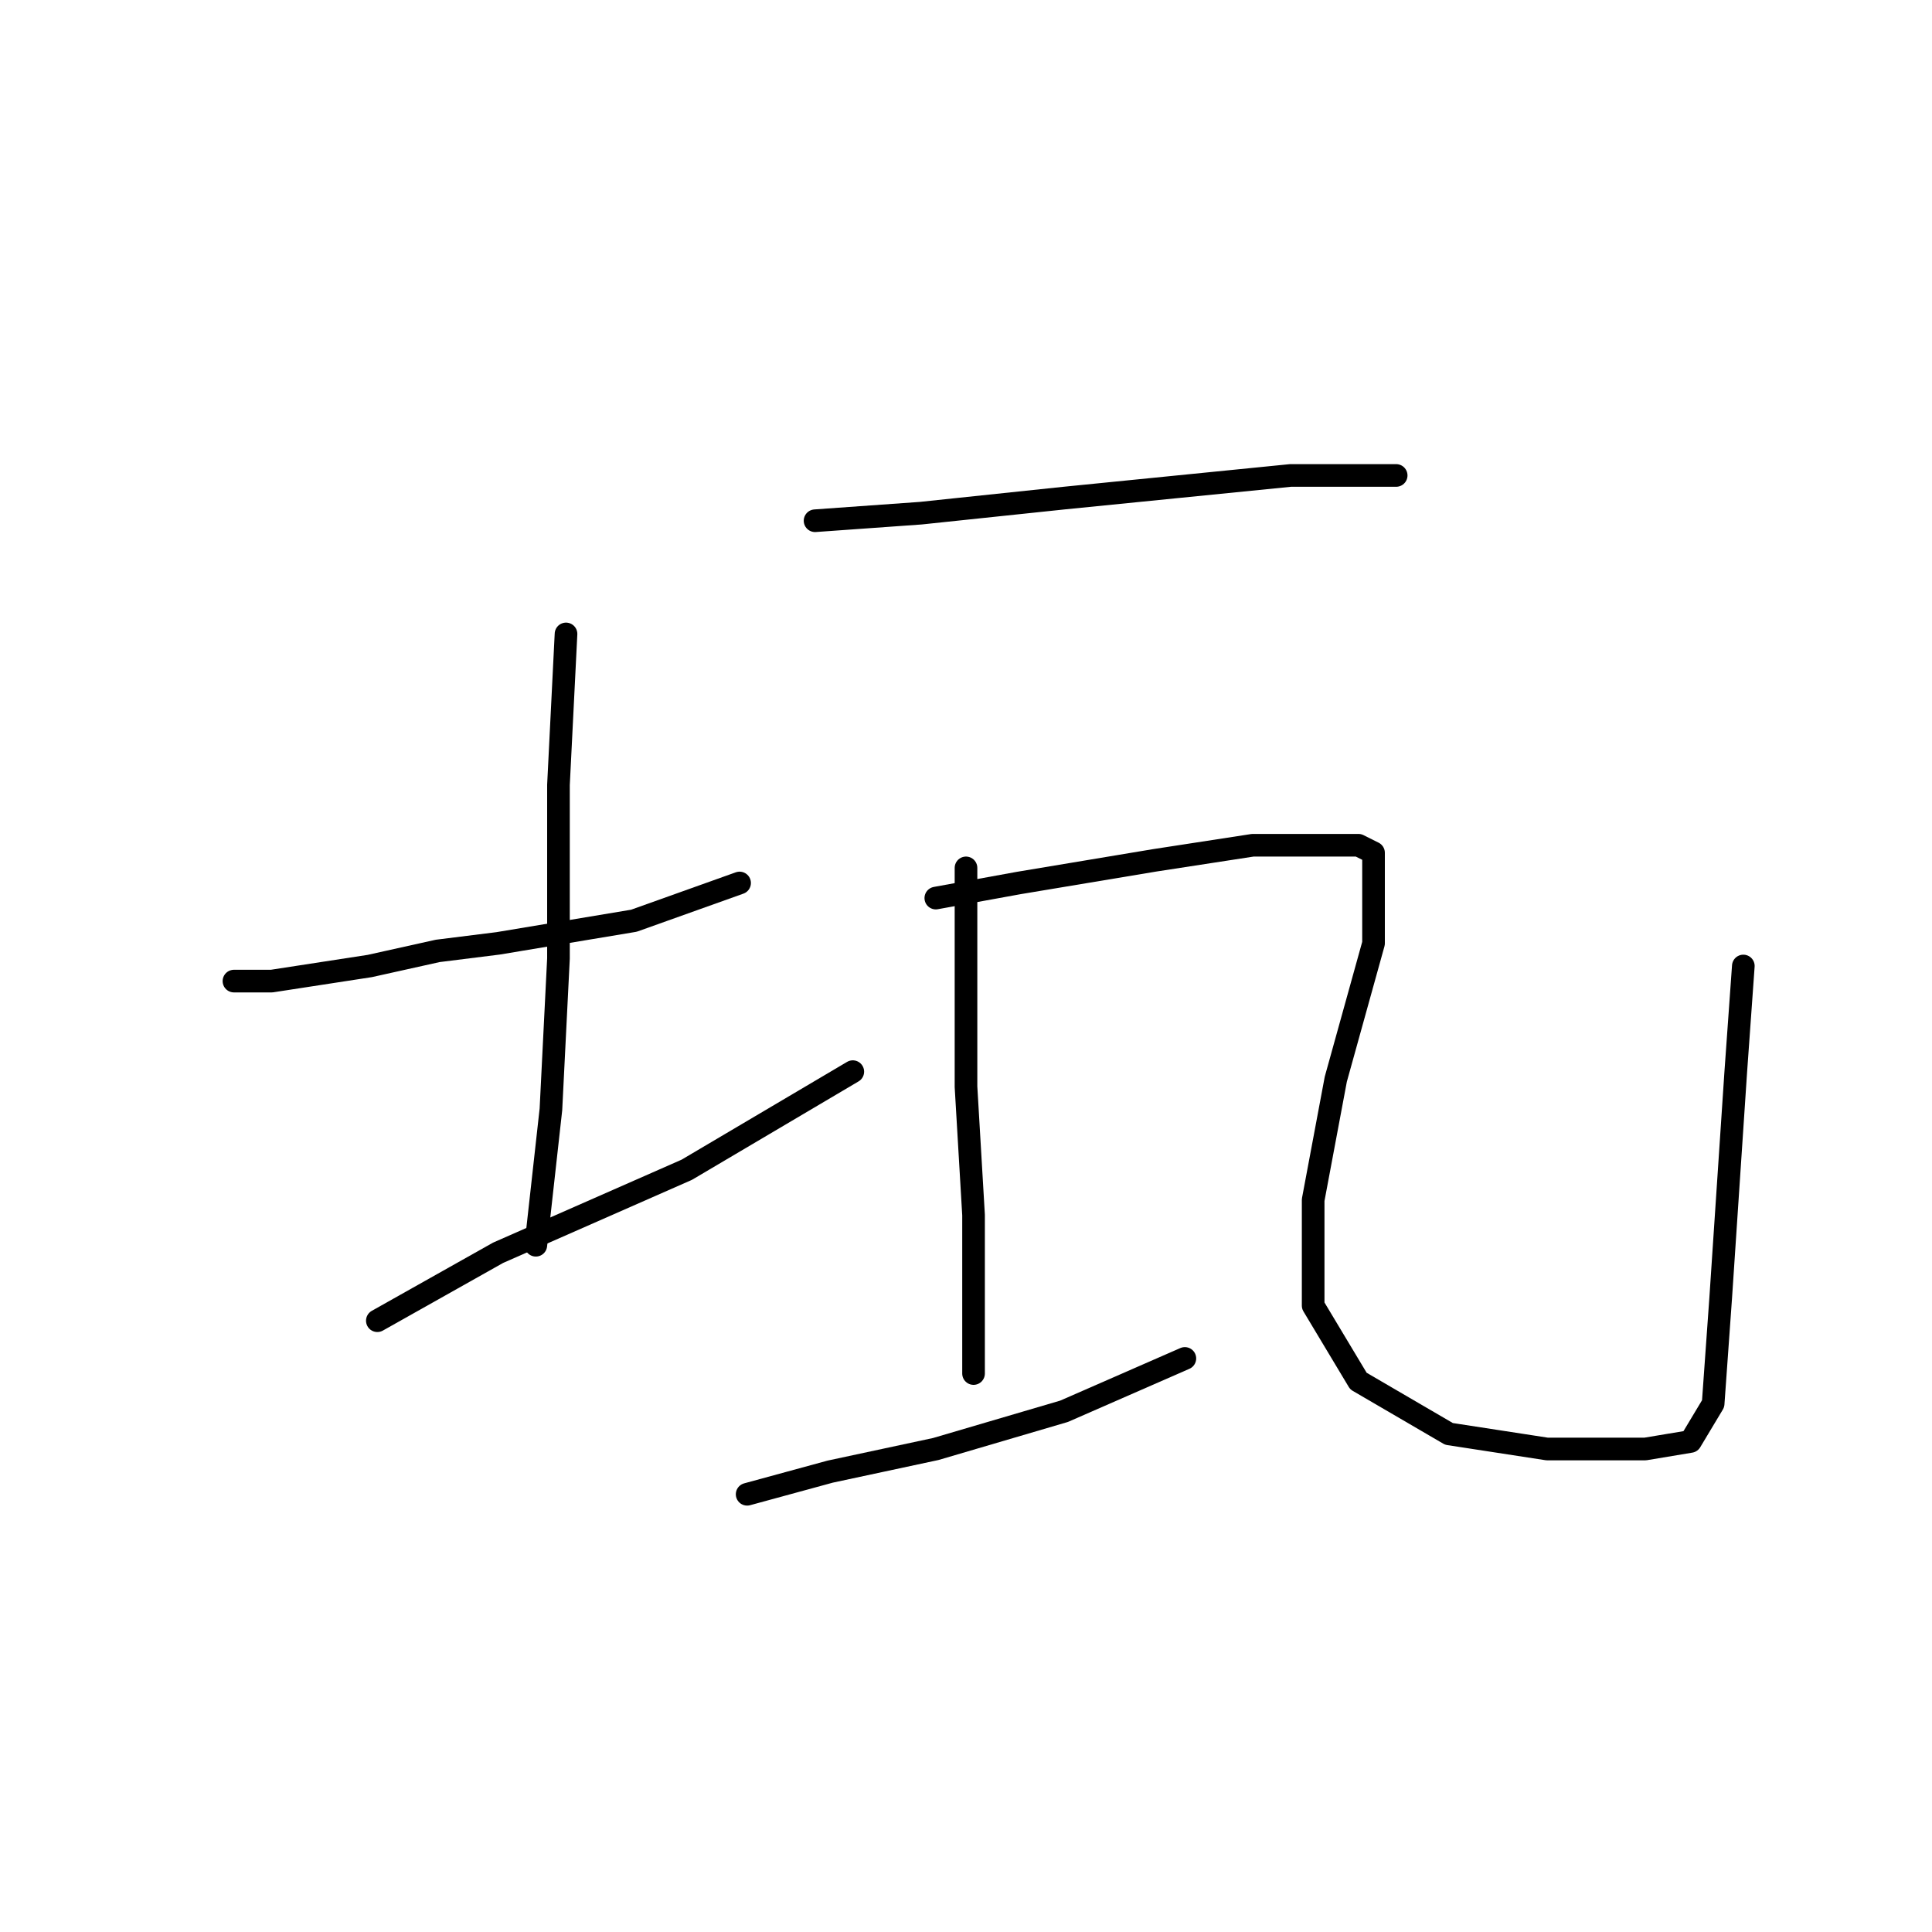 <?xml version="1.0" standalone="no"?>
    <svg width="256" height="256" xmlns="http://www.w3.org/2000/svg" version="1.1">
    <polyline stroke="black" stroke-width="3" stroke-linecap="round" fill="transparent" stroke-linejoin="round" points="31 130 36 130 49 128 58 126 66 125 84 122 98 117 98 117 " />
        <polyline stroke="black" stroke-width="3" stroke-linecap="round" fill="transparent" stroke-linejoin="round" points="75 84 74 104 74 127 73 147 71 165 71 165 " />
        <polyline stroke="black" stroke-width="3" stroke-linecap="round" fill="transparent" stroke-linejoin="round" points="50 175 66 166 91 155 113 142 113 142 " />
        <polyline stroke="black" stroke-width="3" stroke-linecap="round" fill="transparent" stroke-linejoin="round" points="108 69 122 68 141 66 161 64 171 63 185 63 185 63 " />
        <polyline stroke="black" stroke-width="3" stroke-linecap="round" fill="transparent" stroke-linejoin="round" points="128 115 128 128 128 144 129 161 129 177 129 182 129 182 " />
        <polyline stroke="black" stroke-width="3" stroke-linecap="round" fill="transparent" stroke-linejoin="round" points="99 198 110 195 124 192 141 187 157 180 157 180 " />
        <polyline stroke="black" stroke-width="3" stroke-linecap="round" fill="transparent" stroke-linejoin="round" points="124 119 135 117 153 114 166 112 172 112 180 112 182 113 182 125 177 143 174 159 174 173 180 183 192 190 205 192 218 192 224 191 227 186 228 172 230 142 231 128 231 128 " />
        </svg>